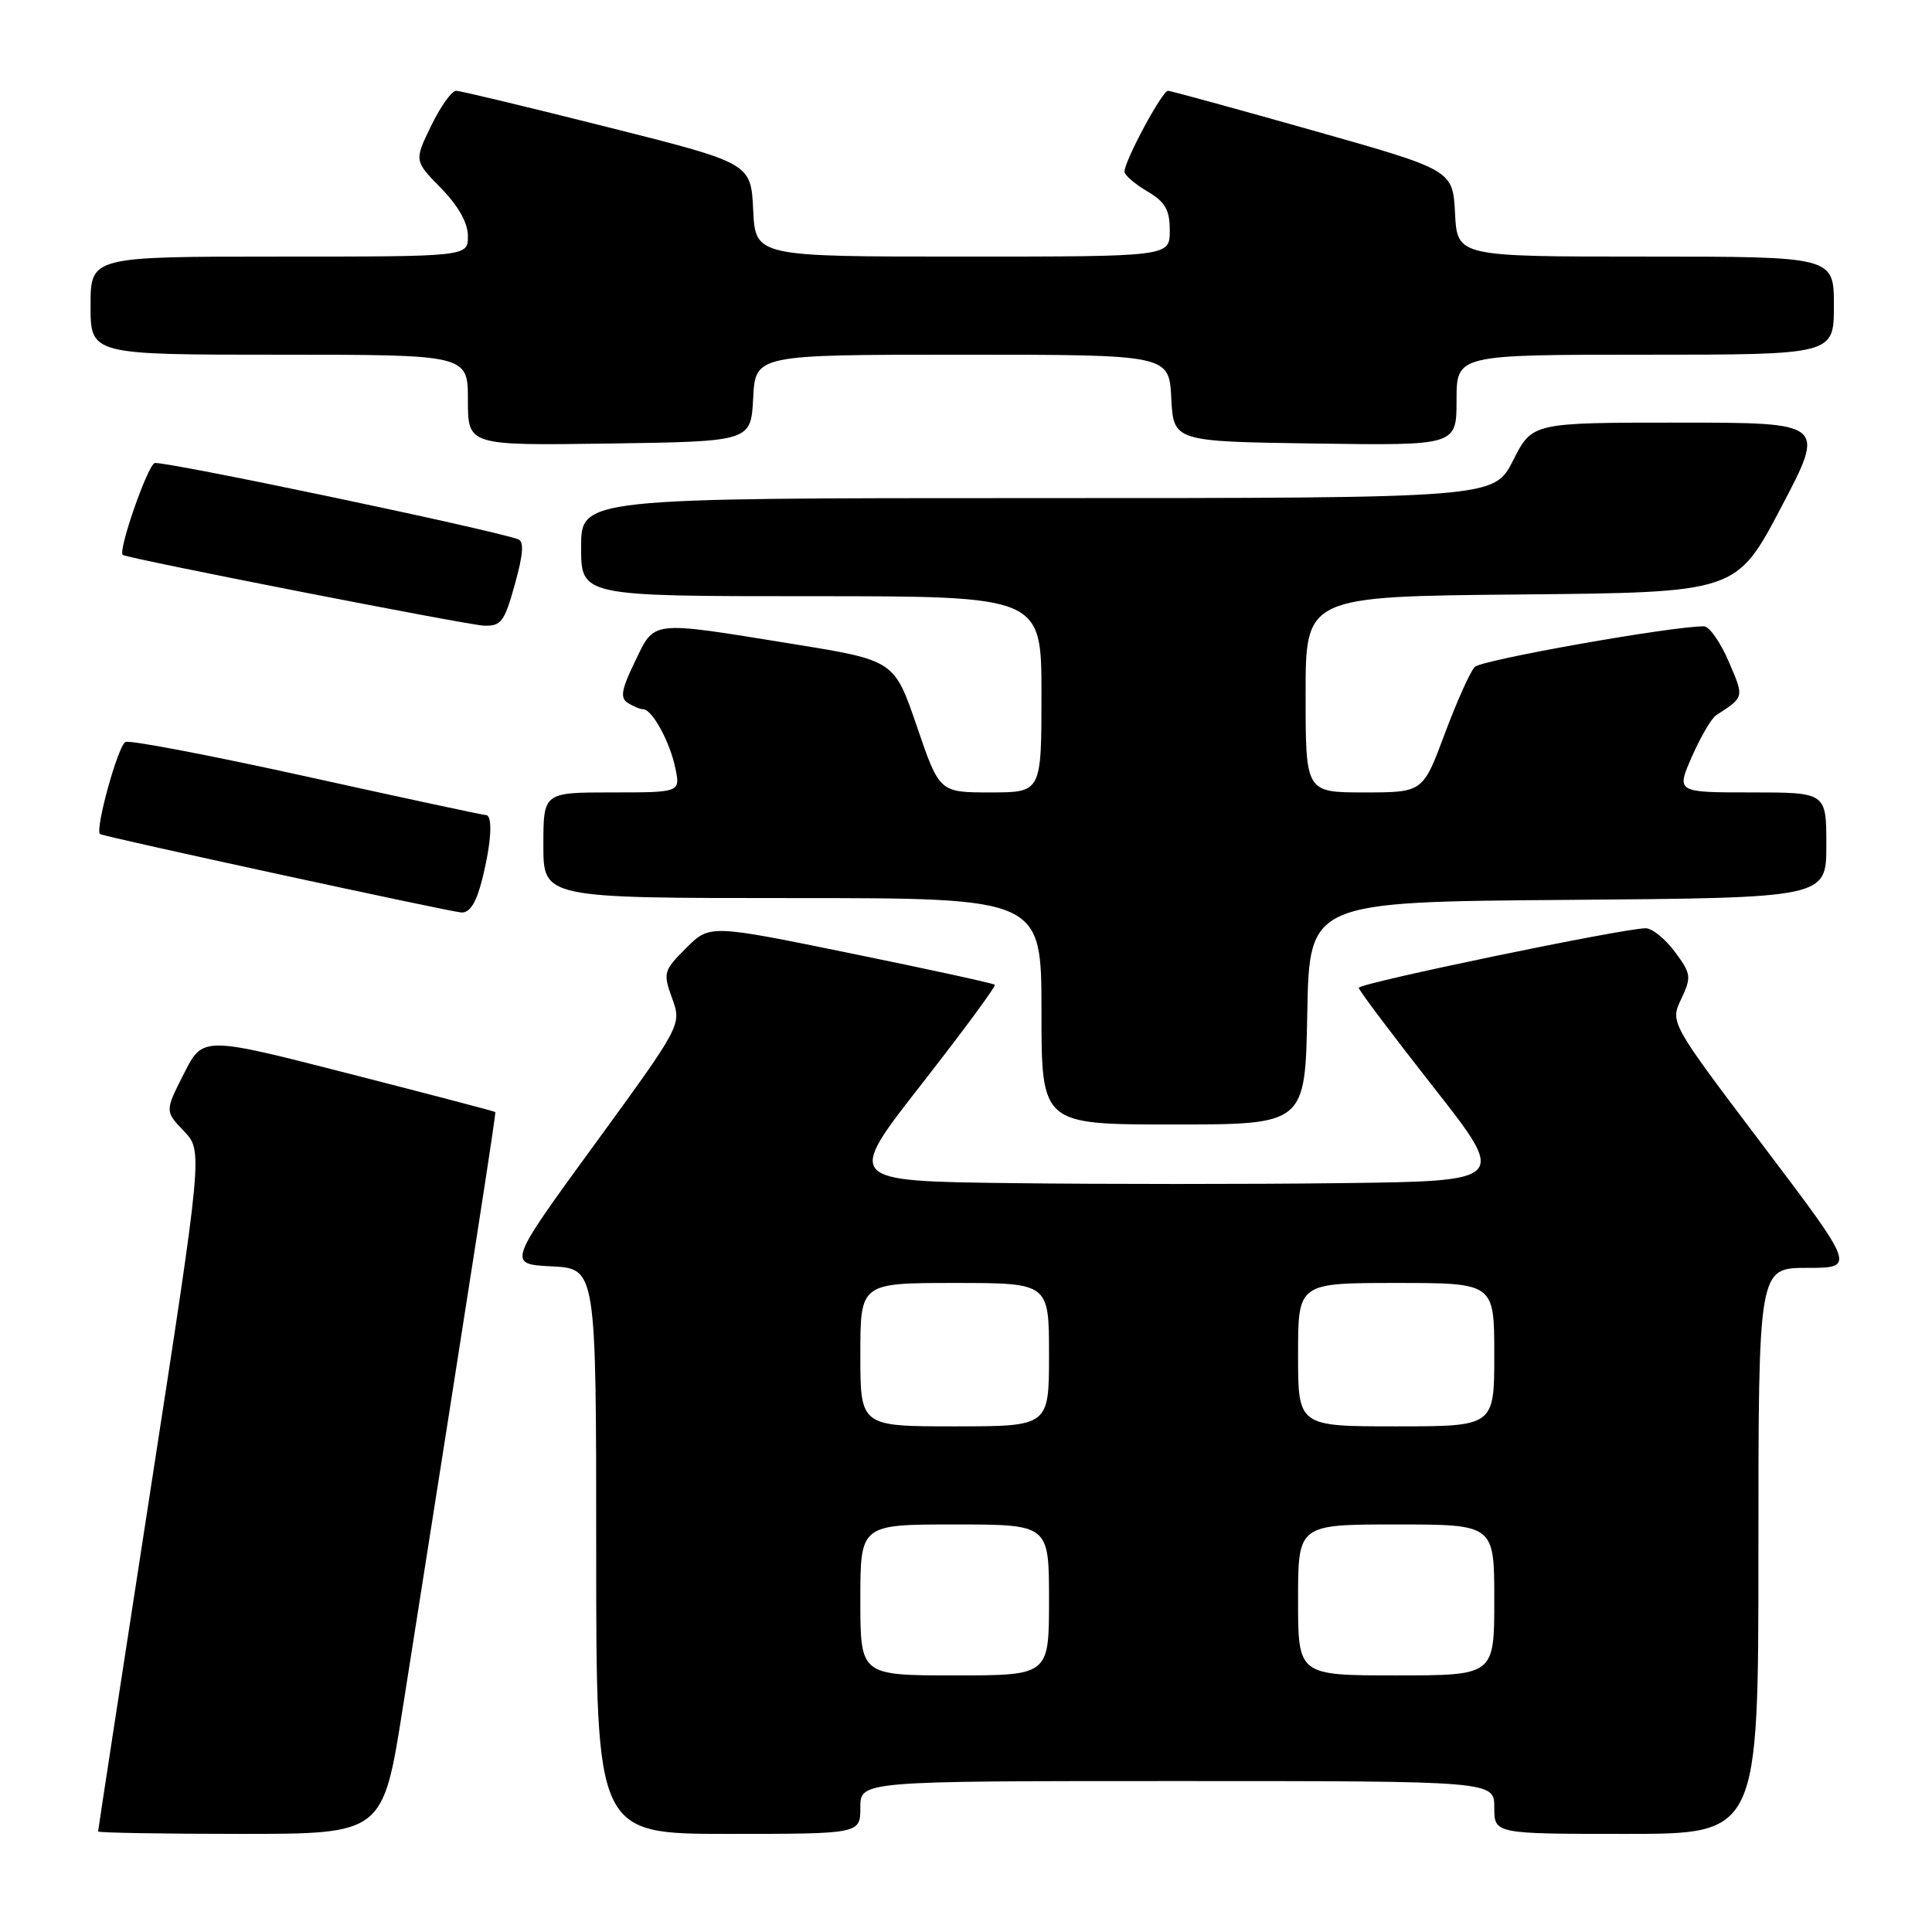 <?xml version="1.0" encoding="UTF-8" standalone="no"?>
<!DOCTYPE svg PUBLIC "-//W3C//DTD SVG 1.1//EN" "http://www.w3.org/Graphics/SVG/1.1/DTD/svg11.dtd" >
<svg xmlns="http://www.w3.org/2000/svg" xmlns:xlink="http://www.w3.org/1999/xlink" version="1.1" viewBox="0 0 256 256">
 <g >
 <path fill="currentColor"
d=" M 53.38 226.25 C 63.01 165.12 65.75 147.48 65.63 147.35 C 65.56 147.26 56.81 144.97 46.19 142.25 C 26.88 137.30 26.88 137.30 24.37 142.26 C 21.85 147.23 21.85 147.23 24.36 149.87 C 26.88 152.50 26.88 152.50 19.94 197.43 C 16.12 222.13 13.00 242.50 13.00 242.68 C 13.00 242.85 21.49 243.00 31.87 243.00 C 50.74 243.00 50.74 243.00 53.38 226.25 Z  M 114.00 239.50 C 114.00 236.00 114.00 236.00 156.00 236.00 C 198.00 236.00 198.00 236.00 198.00 239.50 C 198.00 243.00 198.00 243.00 215.50 243.00 C 233.00 243.00 233.00 243.00 233.00 205.50 C 233.00 168.00 233.00 168.00 239.44 168.00 C 245.87 168.00 245.87 168.00 233.58 151.75 C 221.29 135.49 221.29 135.49 222.77 132.37 C 224.15 129.45 224.09 129.04 221.93 126.12 C 220.66 124.41 218.92 123.00 218.06 123.00 C 215.11 123.00 180.00 130.29 180.04 130.89 C 180.06 131.23 184.50 137.12 189.90 144.00 C 199.72 156.50 199.72 156.50 177.86 156.77 C 165.84 156.92 146.12 156.92 134.03 156.77 C 112.07 156.50 112.07 156.50 122.11 143.66 C 127.63 136.59 132.00 130.67 131.82 130.49 C 131.64 130.30 123.06 128.43 112.76 126.33 C 94.04 122.50 94.04 122.50 90.91 125.63 C 87.92 128.62 87.84 128.91 89.06 132.28 C 90.33 135.80 90.33 135.80 78.78 151.65 C 67.23 167.50 67.23 167.50 73.11 167.80 C 79.00 168.10 79.00 168.10 79.00 205.55 C 79.00 243.00 79.00 243.00 96.50 243.00 C 114.00 243.00 114.00 243.00 114.00 239.50 Z  M 173.22 134.25 C 173.50 119.50 173.50 119.50 207.75 119.24 C 242.00 118.97 242.00 118.97 242.00 111.99 C 242.00 105.00 242.00 105.00 232.06 105.00 C 222.11 105.00 222.11 105.00 224.19 100.25 C 225.34 97.64 226.78 95.18 227.39 94.78 C 231.16 92.33 231.13 92.47 229.07 87.67 C 227.97 85.10 226.49 83.00 225.79 82.99 C 221.60 82.96 196.32 87.44 195.41 88.37 C 194.81 88.99 193.02 92.99 191.43 97.25 C 188.54 105.00 188.54 105.00 180.77 105.00 C 173.00 105.00 173.00 105.00 173.00 92.02 C 173.00 79.03 173.00 79.03 201.54 78.77 C 230.08 78.50 230.08 78.50 236.00 67.25 C 241.92 56.00 241.92 56.00 222.48 56.00 C 203.03 56.00 203.03 56.00 200.50 61.00 C 197.97 66.00 197.97 66.00 137.48 66.00 C 77.00 66.00 77.00 66.00 77.00 72.50 C 77.00 79.00 77.00 79.00 107.50 79.00 C 138.00 79.00 138.00 79.00 138.00 92.00 C 138.00 105.00 138.00 105.00 131.24 105.00 C 124.48 105.00 124.48 105.00 121.49 96.25 C 118.50 87.50 118.50 87.50 105.00 85.32 C 85.98 82.24 86.81 82.15 84.14 87.65 C 82.34 91.36 82.14 92.48 83.19 93.14 C 83.91 93.60 84.83 93.98 85.23 93.98 C 86.42 94.01 88.76 98.27 89.48 101.75 C 90.16 105.00 90.16 105.00 81.08 105.00 C 72.00 105.00 72.00 105.00 72.00 112.00 C 72.00 119.00 72.00 119.00 105.00 119.00 C 138.00 119.00 138.00 119.00 138.00 134.00 C 138.00 149.00 138.00 149.00 155.47 149.00 C 172.95 149.00 172.95 149.00 173.22 134.25 Z  M 63.88 116.56 C 65.12 111.62 65.33 108.00 64.37 108.00 C 64.02 108.00 53.40 105.72 40.78 102.93 C 28.15 100.14 17.28 98.06 16.64 98.31 C 15.66 98.68 12.53 110.03 13.26 110.52 C 13.79 110.88 59.62 120.82 61.13 120.91 C 62.26 120.97 63.11 119.62 63.88 116.56 Z  M 68.22 77.43 C 69.34 73.40 69.46 71.74 68.64 71.45 C 64.72 70.07 21.44 61.00 20.49 61.36 C 19.52 61.74 15.59 73.06 16.27 73.53 C 16.95 74.01 61.91 82.81 64.09 82.90 C 66.40 82.99 66.84 82.41 68.22 77.43 Z  M 99.80 52.75 C 100.10 47.00 100.10 47.00 127.50 47.00 C 154.90 47.00 154.90 47.00 155.20 52.75 C 155.50 58.50 155.50 58.50 174.25 58.77 C 193.00 59.04 193.00 59.04 193.00 53.02 C 193.00 47.00 193.00 47.00 218.00 47.00 C 243.00 47.00 243.00 47.00 243.00 40.50 C 243.00 34.00 243.00 34.00 218.05 34.00 C 193.10 34.00 193.10 34.00 192.80 28.27 C 192.50 22.53 192.50 22.53 174.00 17.30 C 163.82 14.42 155.17 12.05 154.77 12.03 C 154.01 12.00 149.00 21.31 149.00 22.75 C 149.00 23.20 150.35 24.37 152.00 25.34 C 154.41 26.76 155.00 27.79 155.00 30.56 C 155.00 34.00 155.00 34.00 127.55 34.00 C 100.10 34.00 100.10 34.00 99.80 27.81 C 99.50 21.62 99.50 21.62 80.50 16.84 C 70.05 14.21 61.03 12.04 60.45 12.03 C 59.87 12.01 58.38 14.09 57.14 16.65 C 54.88 21.30 54.88 21.30 58.44 24.94 C 60.75 27.30 62.00 29.54 62.00 31.29 C 62.00 34.00 62.00 34.00 37.00 34.00 C 12.00 34.00 12.00 34.00 12.00 40.50 C 12.00 47.00 12.00 47.00 37.00 47.00 C 62.00 47.00 62.00 47.00 62.00 53.02 C 62.00 59.04 62.00 59.04 80.75 58.77 C 99.50 58.50 99.50 58.50 99.80 52.75 Z  M 114.00 212.00 C 114.00 202.00 114.00 202.00 126.50 202.00 C 139.00 202.00 139.00 202.00 139.00 212.00 C 139.00 222.00 139.00 222.00 126.50 222.00 C 114.00 222.00 114.00 222.00 114.00 212.00 Z  M 172.00 212.00 C 172.00 202.00 172.00 202.00 185.00 202.00 C 198.00 202.00 198.00 202.00 198.00 212.00 C 198.00 222.00 198.00 222.00 185.00 222.00 C 172.00 222.00 172.00 222.00 172.00 212.00 Z  M 114.00 179.50 C 114.00 170.00 114.00 170.00 126.50 170.00 C 139.00 170.00 139.00 170.00 139.00 179.50 C 139.00 189.00 139.00 189.00 126.50 189.00 C 114.00 189.00 114.00 189.00 114.00 179.50 Z  M 172.00 179.50 C 172.00 170.00 172.00 170.00 185.00 170.00 C 198.00 170.00 198.00 170.00 198.00 179.50 C 198.00 189.00 198.00 189.00 185.00 189.00 C 172.00 189.00 172.00 189.00 172.00 179.50 Z "/>
</g>
</svg>